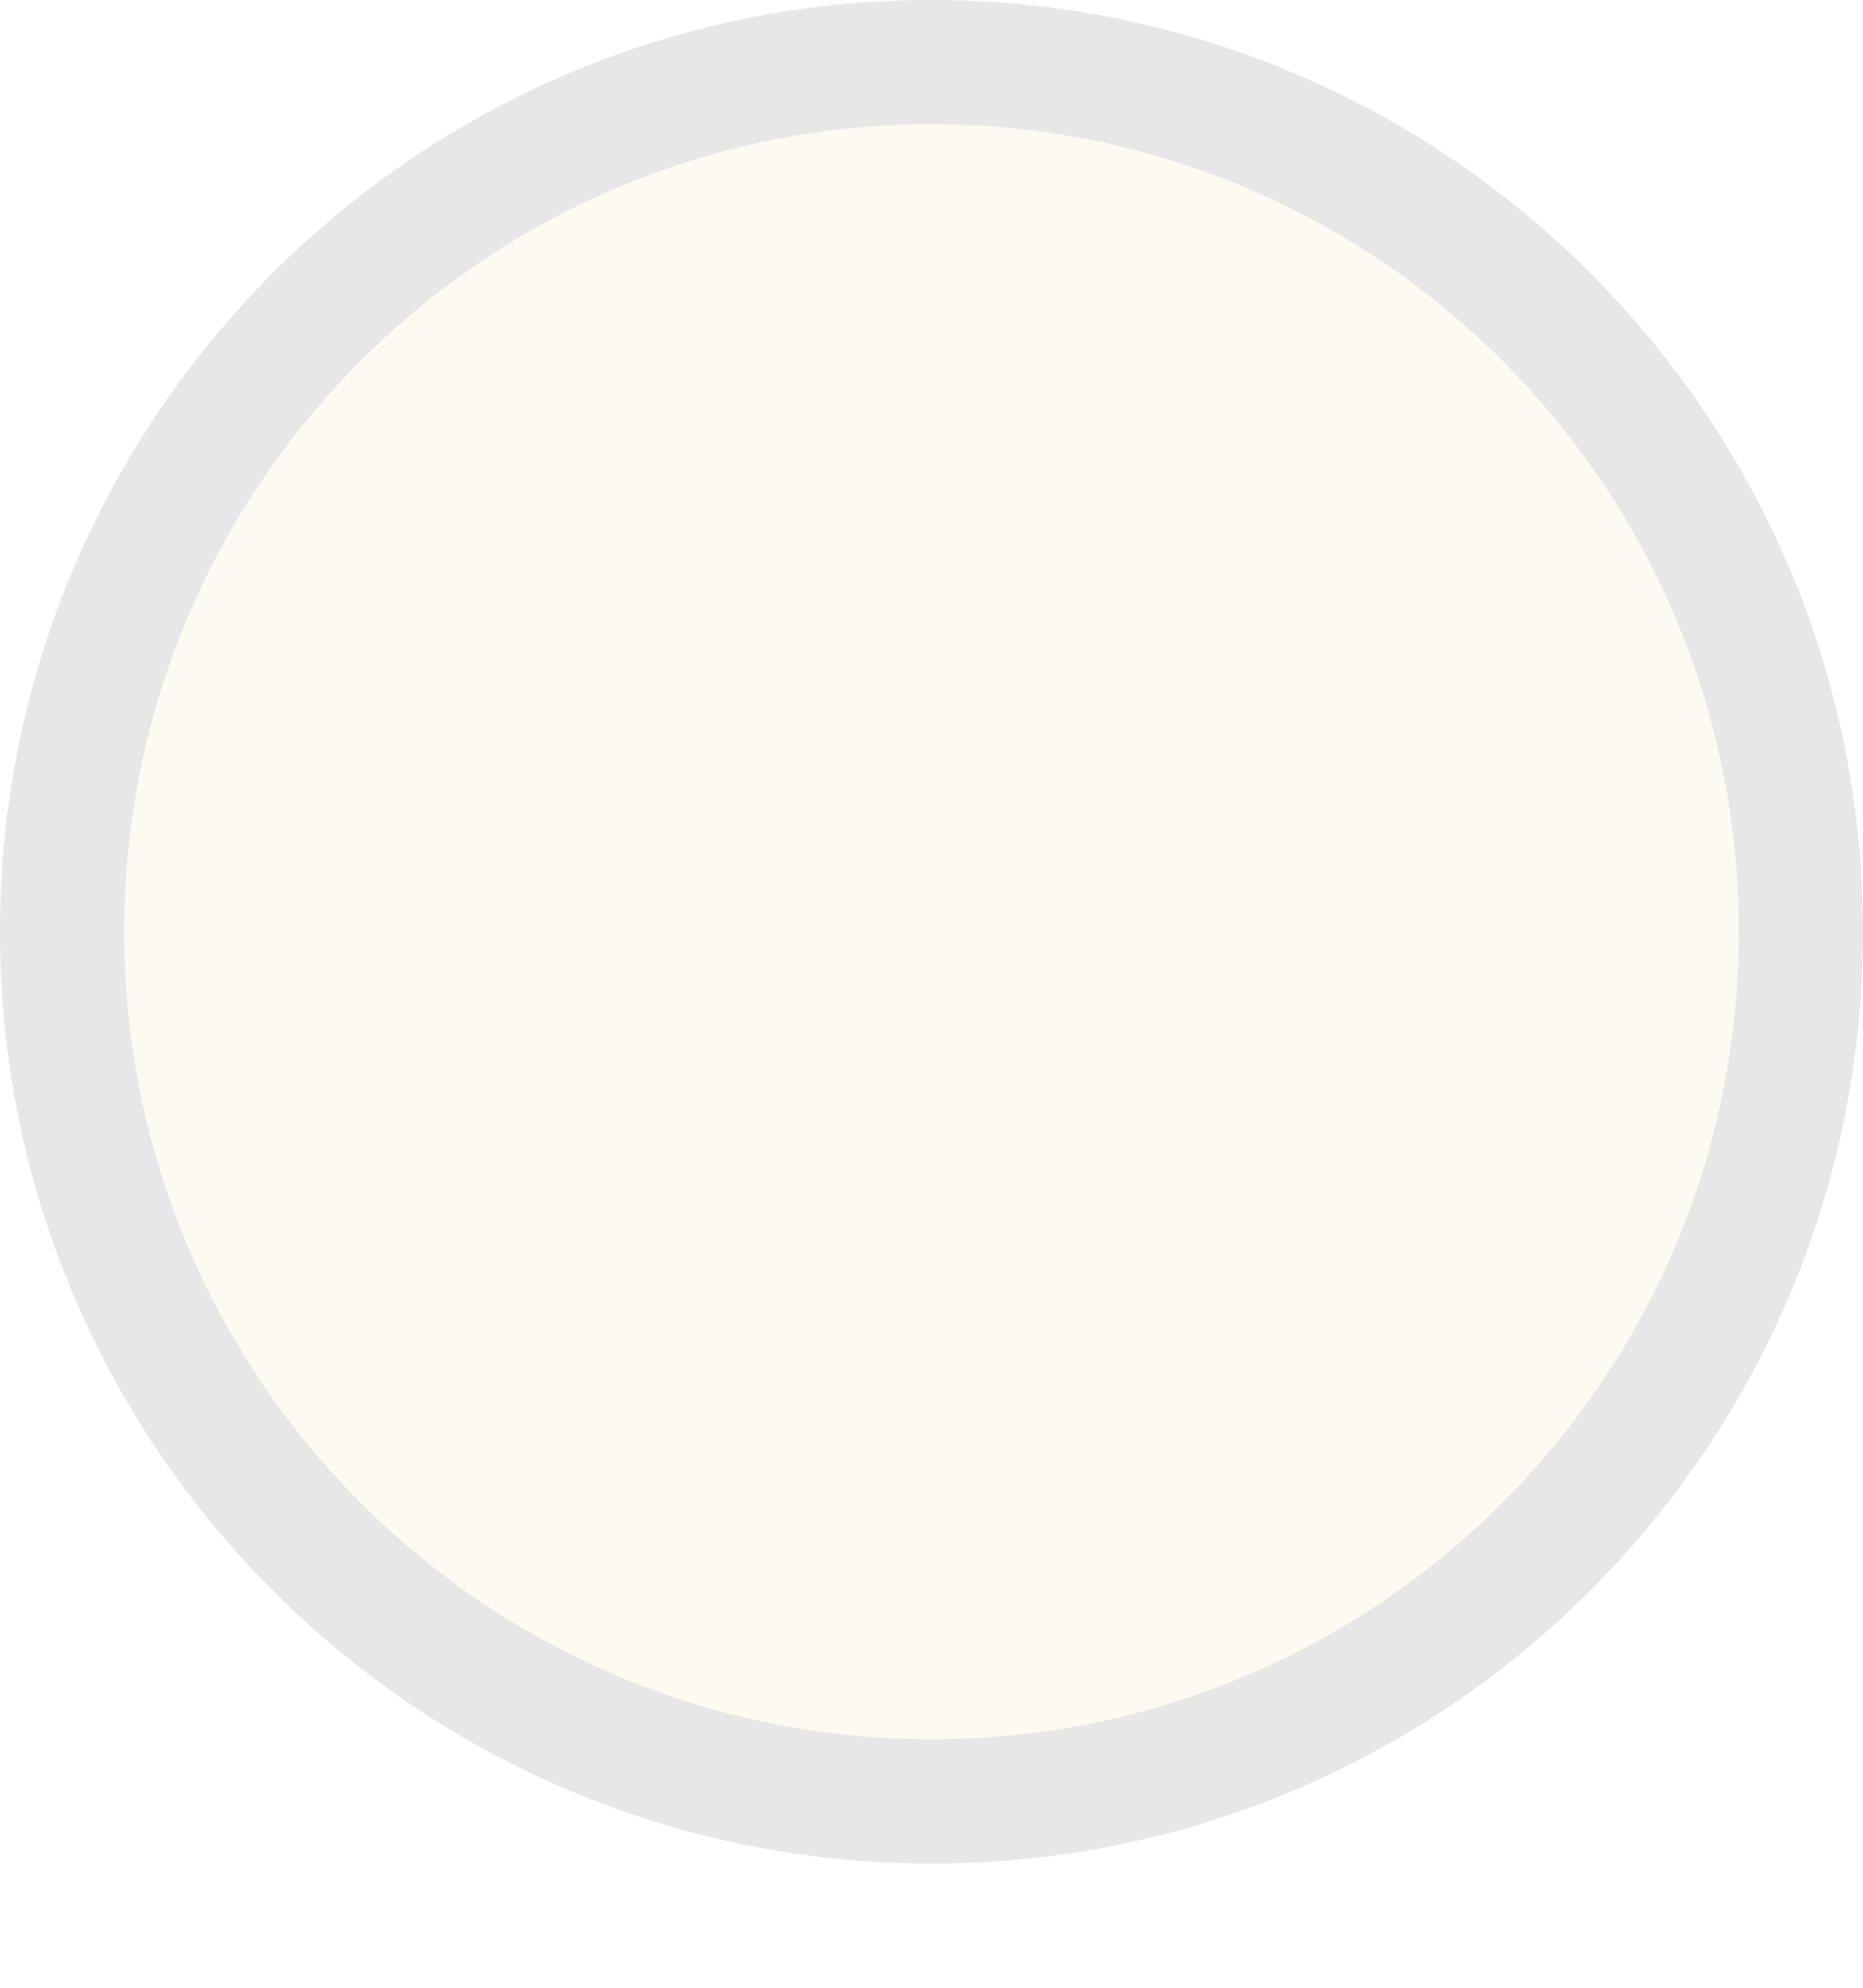 <svg width="15" height="16" viewBox="0 0 15 16" fill="none" xmlns="http://www.w3.org/2000/svg">
<g filter="url(#filter0_d_16_15937)">
<path fill-rule="evenodd" clip-rule="evenodd" d="M7.5 1C11.642 1 15 4.358 15 8.5C15 12.642 11.642 16 7.5 16C3.358 16 6.55649e-06 12.642 6.55649e-06 8.5C6.55649e-06 4.358 3.358 1 7.5 1Z" fill="#FDFAF2"/>
<path d="M7.5 1.5C11.366 1.5 14.5 4.634 14.5 8.5C14.5 12.366 11.366 15.5 7.5 15.5C3.634 15.5 0.5 12.366 0.5 8.5C0.5 4.634 3.634 1.5 7.5 1.5Z" stroke="#E7E7E7"/>
</g>
<defs>
<filter id="filter0_d_16_15937" x="0" y="0" width="15" height="16" filterUnits="userSpaceOnUse" color-interpolation-filters="sRGB">
<feFlood flood-opacity="0" result="BackgroundImageFix"/>
<feColorMatrix in="SourceAlpha" type="matrix" values="0 0 0 0 0 0 0 0 0 0 0 0 0 0 0 0 0 0 127 0" result="hardAlpha"/>
<feOffset dy="-1"/>
<feColorMatrix type="matrix" values="0 0 0 0 0 0 0 0 0 0 0 0 0 0 0 0 0 0 0.4 0"/>
<feBlend mode="normal" in2="BackgroundImageFix" result="effect1_dropShadow_16_15937"/>
<feBlend mode="normal" in="SourceGraphic" in2="effect1_dropShadow_16_15937" result="shape"/>
</filter>
</defs>
</svg>
